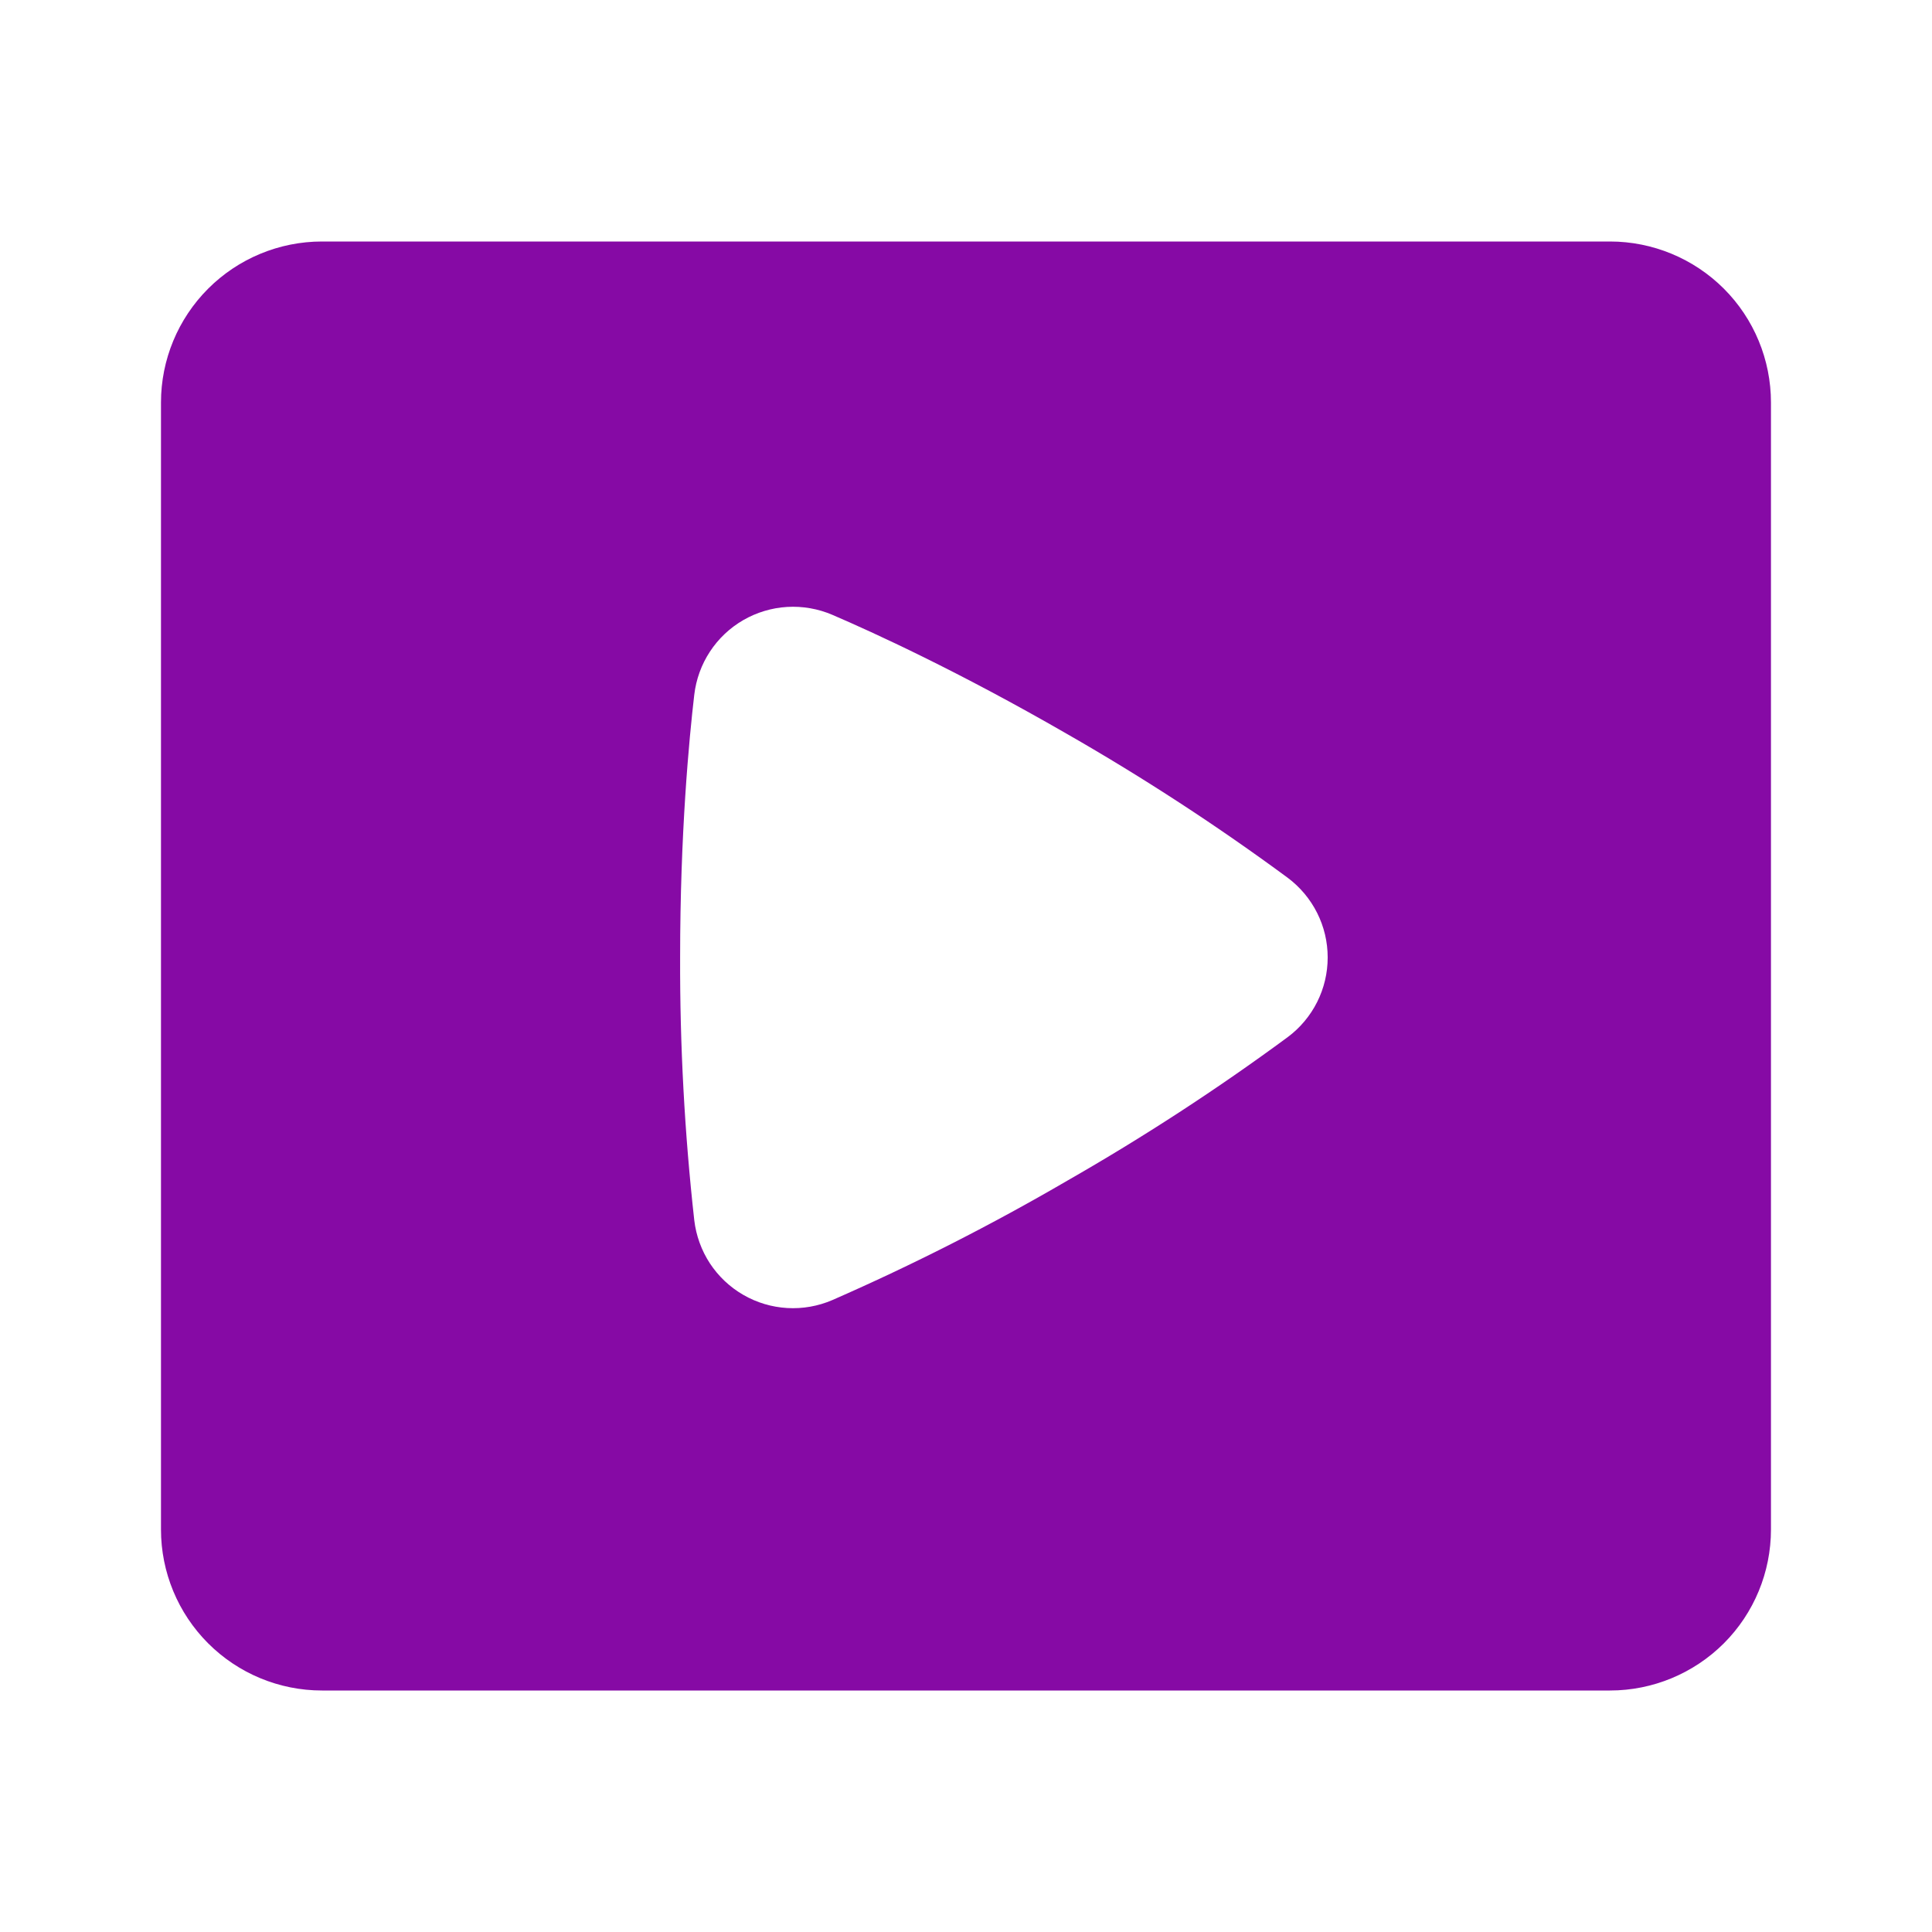 <svg width="34" height="34" viewBox="0 0 34 34" fill="none" xmlns="http://www.w3.org/2000/svg">
<g clip-path="url(#clip0_151_604)">
<path fill-rule="evenodd" clip-rule="evenodd" d="M5.666 4.25C4.915 4.25 4.194 4.549 3.663 5.08C3.132 5.611 2.833 6.332 2.833 7.083V26.917C2.833 27.668 3.132 28.389 3.663 28.92C4.194 29.451 4.915 29.75 5.666 29.75H28.333C29.084 29.75 29.805 29.451 30.337 28.92C30.868 28.389 31.166 27.668 31.166 26.917V7.083C31.166 6.332 30.868 5.611 30.337 5.08C29.805 4.549 29.084 4.25 28.333 4.25H5.666ZM12.218 12.226C12.25 11.955 12.344 11.695 12.494 11.467C12.643 11.239 12.844 11.05 13.08 10.913C13.316 10.777 13.581 10.697 13.853 10.681C14.125 10.665 14.398 10.713 14.648 10.82C15.362 11.127 16.869 11.815 18.779 12.917C20.12 13.685 21.417 14.53 22.661 15.447C22.879 15.61 23.057 15.822 23.179 16.065C23.302 16.309 23.365 16.577 23.365 16.85C23.365 17.122 23.302 17.391 23.179 17.635C23.057 17.878 22.879 18.09 22.661 18.252C21.417 19.169 20.12 20.013 18.779 20.78C17.444 21.558 16.064 22.259 14.648 22.879C14.398 22.987 14.125 23.035 13.853 23.019C13.581 23.003 13.316 22.924 13.08 22.787C12.844 22.651 12.643 22.461 12.493 22.233C12.344 22.005 12.25 21.745 12.218 21.474C12.047 19.939 11.964 18.395 11.969 16.85C11.969 14.653 12.128 12.998 12.218 12.226Z" fill="#860AA5"/>
</g>
<defs>
<clipPath id="clip0_151_604">
<rect width="34" height="34" fill="white"/>
</clipPath>
</defs>
</svg>
